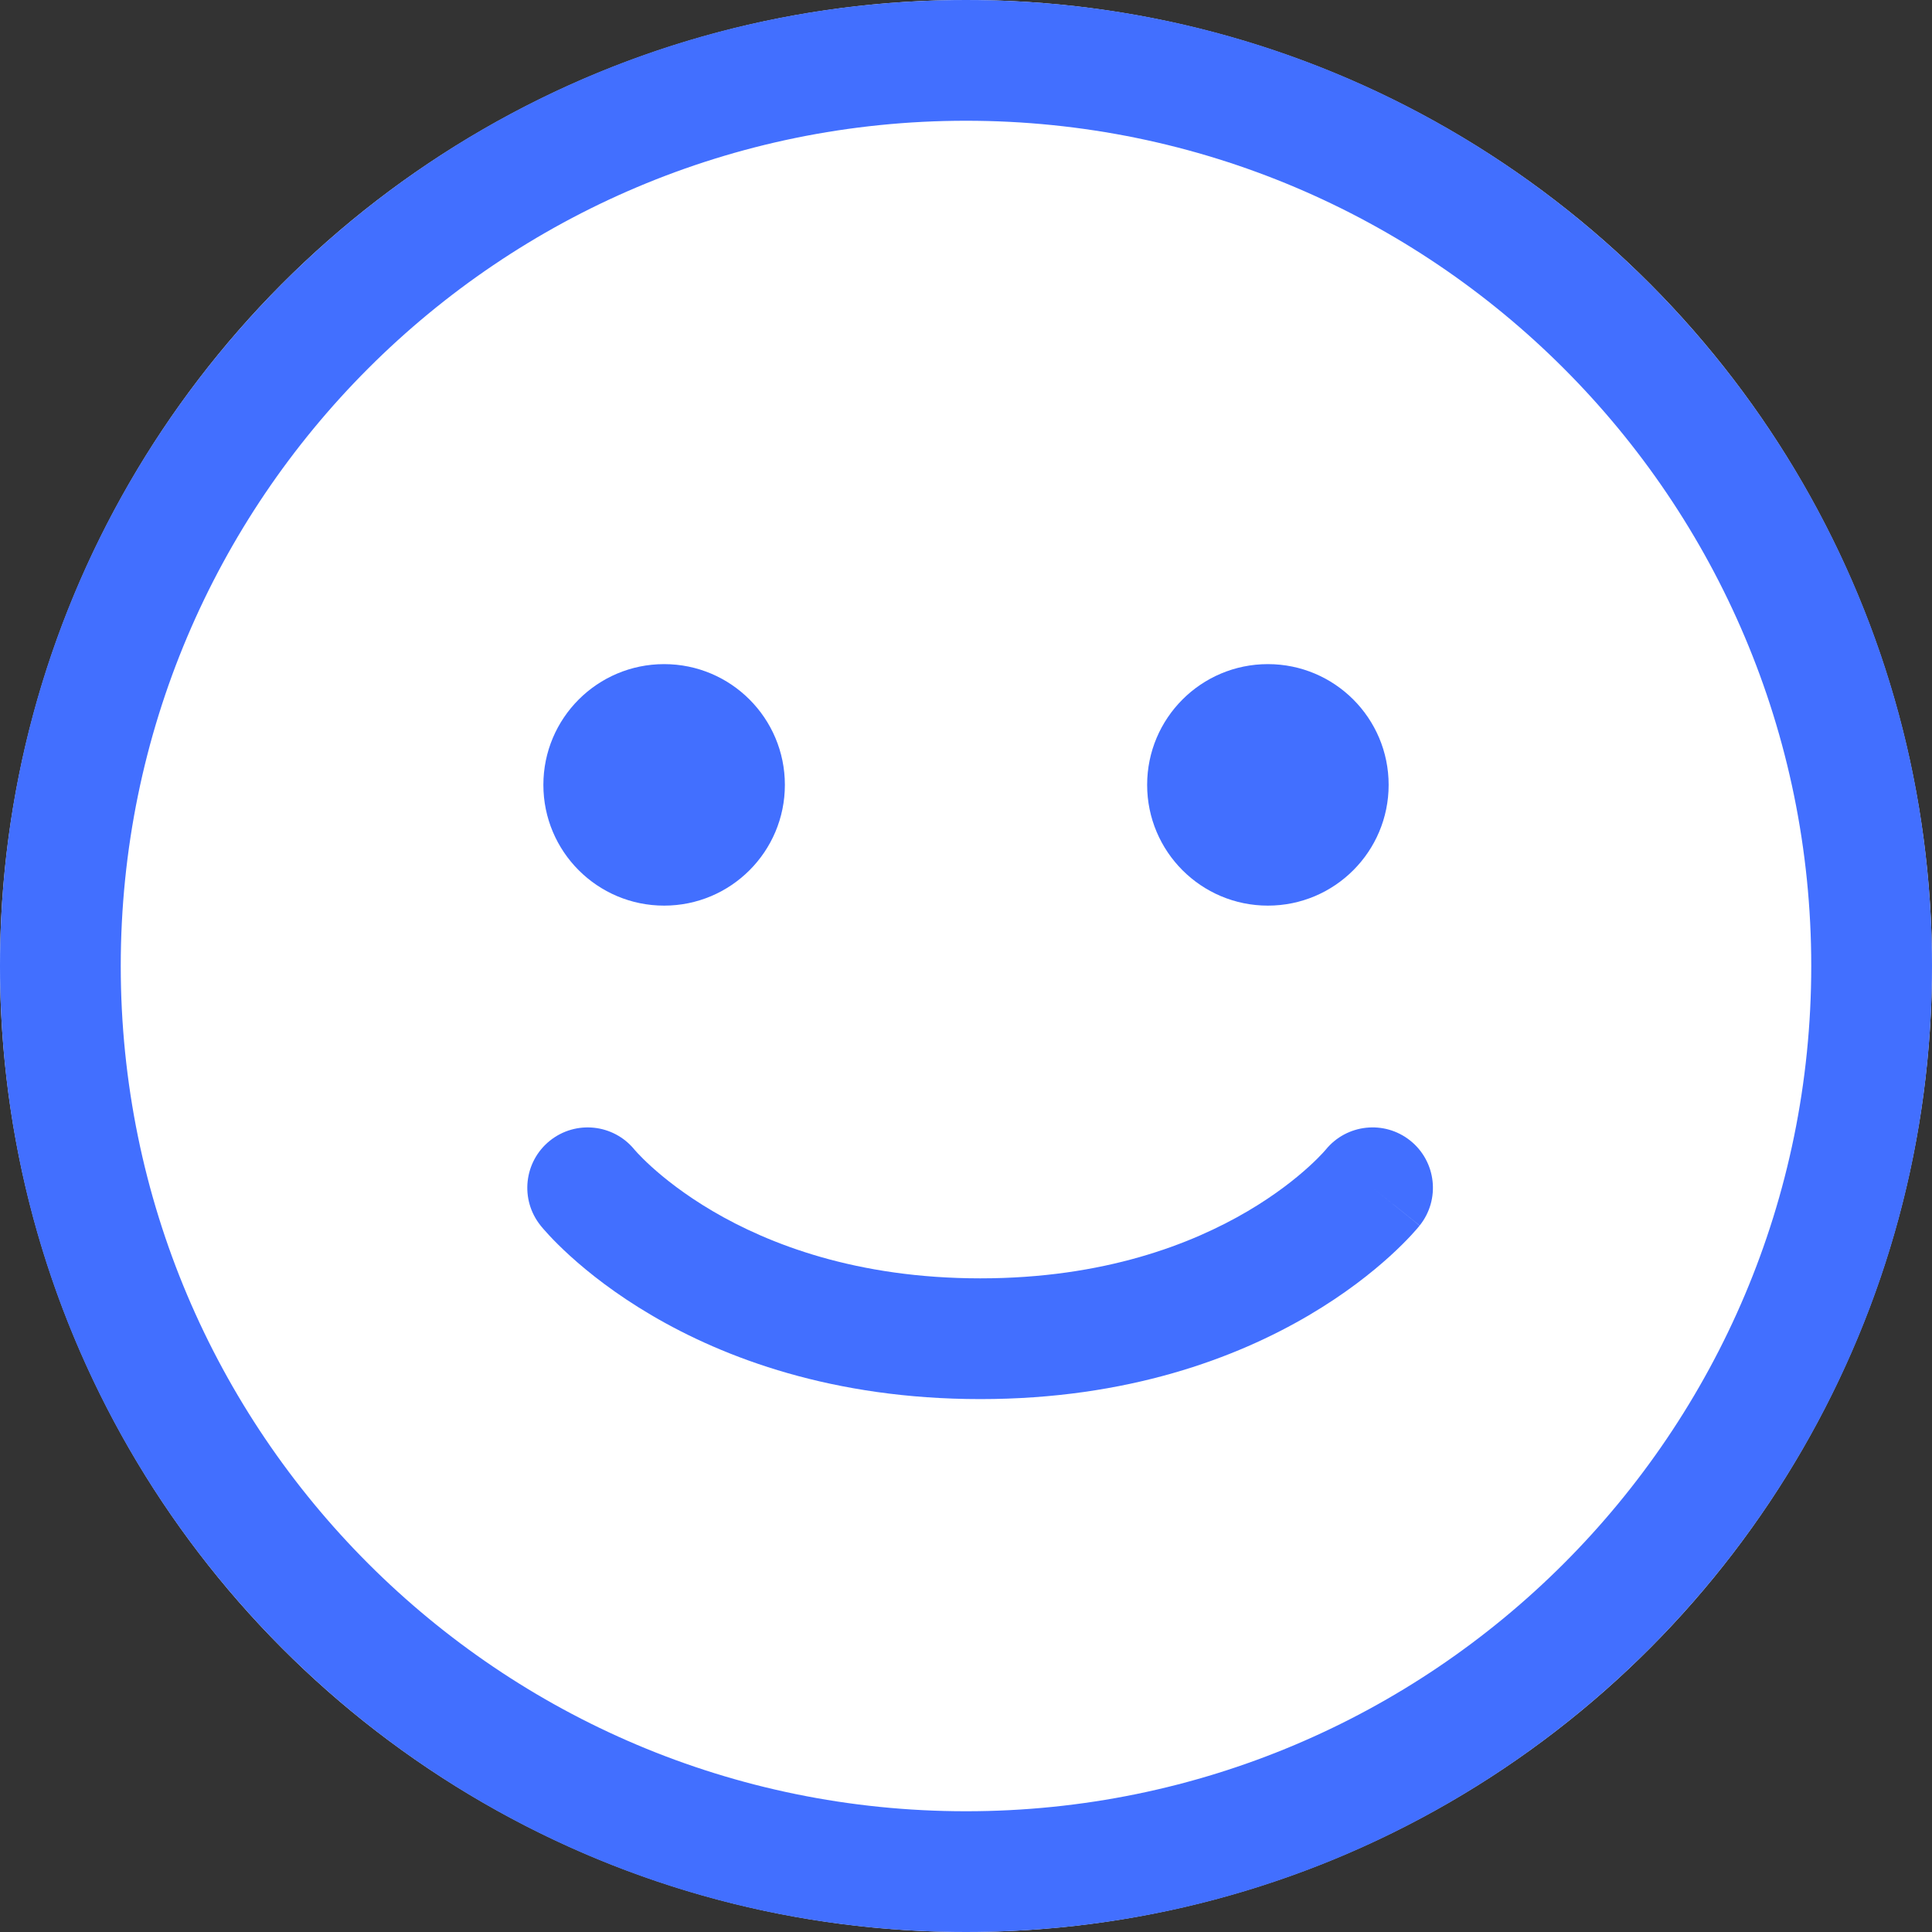 <svg width="100" height="100" viewBox="0 0 100 100" fill="none" xmlns="http://www.w3.org/2000/svg">
<rect x="0" y="0" width="100" height="100" fill="#333333" stroke="none"/>
<circle cx="50" cy="50" r="50" fill="white"/>
<path d="M34.375 46.875C37.827 46.875 40.625 44.077 40.625 40.625C40.625 37.173 37.827 34.375 34.375 34.375C30.923 34.375 28.125 37.173 28.125 40.625C28.125 44.077 30.923 46.875 34.375 46.875Z" fill="#426FFF"/>
<path d="M71.876 40.625C71.876 44.077 69.077 46.875 65.626 46.875C62.174 46.875 59.376 44.077 59.376 40.625C59.376 37.173 62.174 34.375 65.626 34.375C69.077 34.375 71.876 37.173 71.876 40.625Z" fill="#426FFF"/>
<path d="M72.996 59.039C71.654 57.966 69.7 58.178 68.618 59.509L68.6 59.529C68.576 59.558 68.528 59.612 68.457 59.689C68.314 59.843 68.078 60.085 67.744 60.388C67.078 60.995 66.029 61.838 64.576 62.693C61.69 64.391 57.157 66.167 50.743 66.167C44.328 66.167 39.788 64.391 36.895 62.691C35.439 61.836 34.387 60.992 33.717 60.385C33.383 60.082 33.145 59.839 33.002 59.685C32.93 59.608 32.882 59.554 32.858 59.526L32.84 59.505C31.756 58.175 29.801 57.968 28.461 59.043C27.116 60.124 26.901 62.091 27.982 63.436L30.418 61.48C27.982 63.436 27.982 63.436 27.982 63.436L27.986 63.442L27.991 63.448L28.003 63.463L28.035 63.501L28.126 63.609C28.201 63.695 28.301 63.809 28.429 63.946C28.683 64.219 29.046 64.586 29.519 65.015C30.465 65.873 31.86 66.983 33.729 68.08C37.485 70.287 43.108 72.417 50.743 72.417C58.378 72.417 63.994 70.287 67.746 68.079C69.613 66.981 71.005 65.871 71.949 65.013C72.421 64.583 72.783 64.215 73.037 63.942C73.164 63.805 73.264 63.691 73.339 63.605L73.43 63.496L73.461 63.459L73.474 63.444L73.479 63.438C73.479 63.438 73.483 63.432 71.043 61.48L73.483 63.432C74.561 62.084 74.343 60.118 72.996 59.039Z" fill="#426FFF"/>
<path d="M50 0C22.386 0 0 22.386 0 50C0 77.614 22.386 100 50 100C77.614 100 100 77.614 100 50C100 22.386 77.614 0 50 0ZM6.25 50C6.25 25.838 25.838 6.25 50 6.25C74.162 6.25 93.75 25.838 93.75 50C93.75 74.162 74.162 93.75 50 93.75C25.838 93.75 6.25 74.162 6.25 50Z" fill="#426FFF"/>
</svg>
